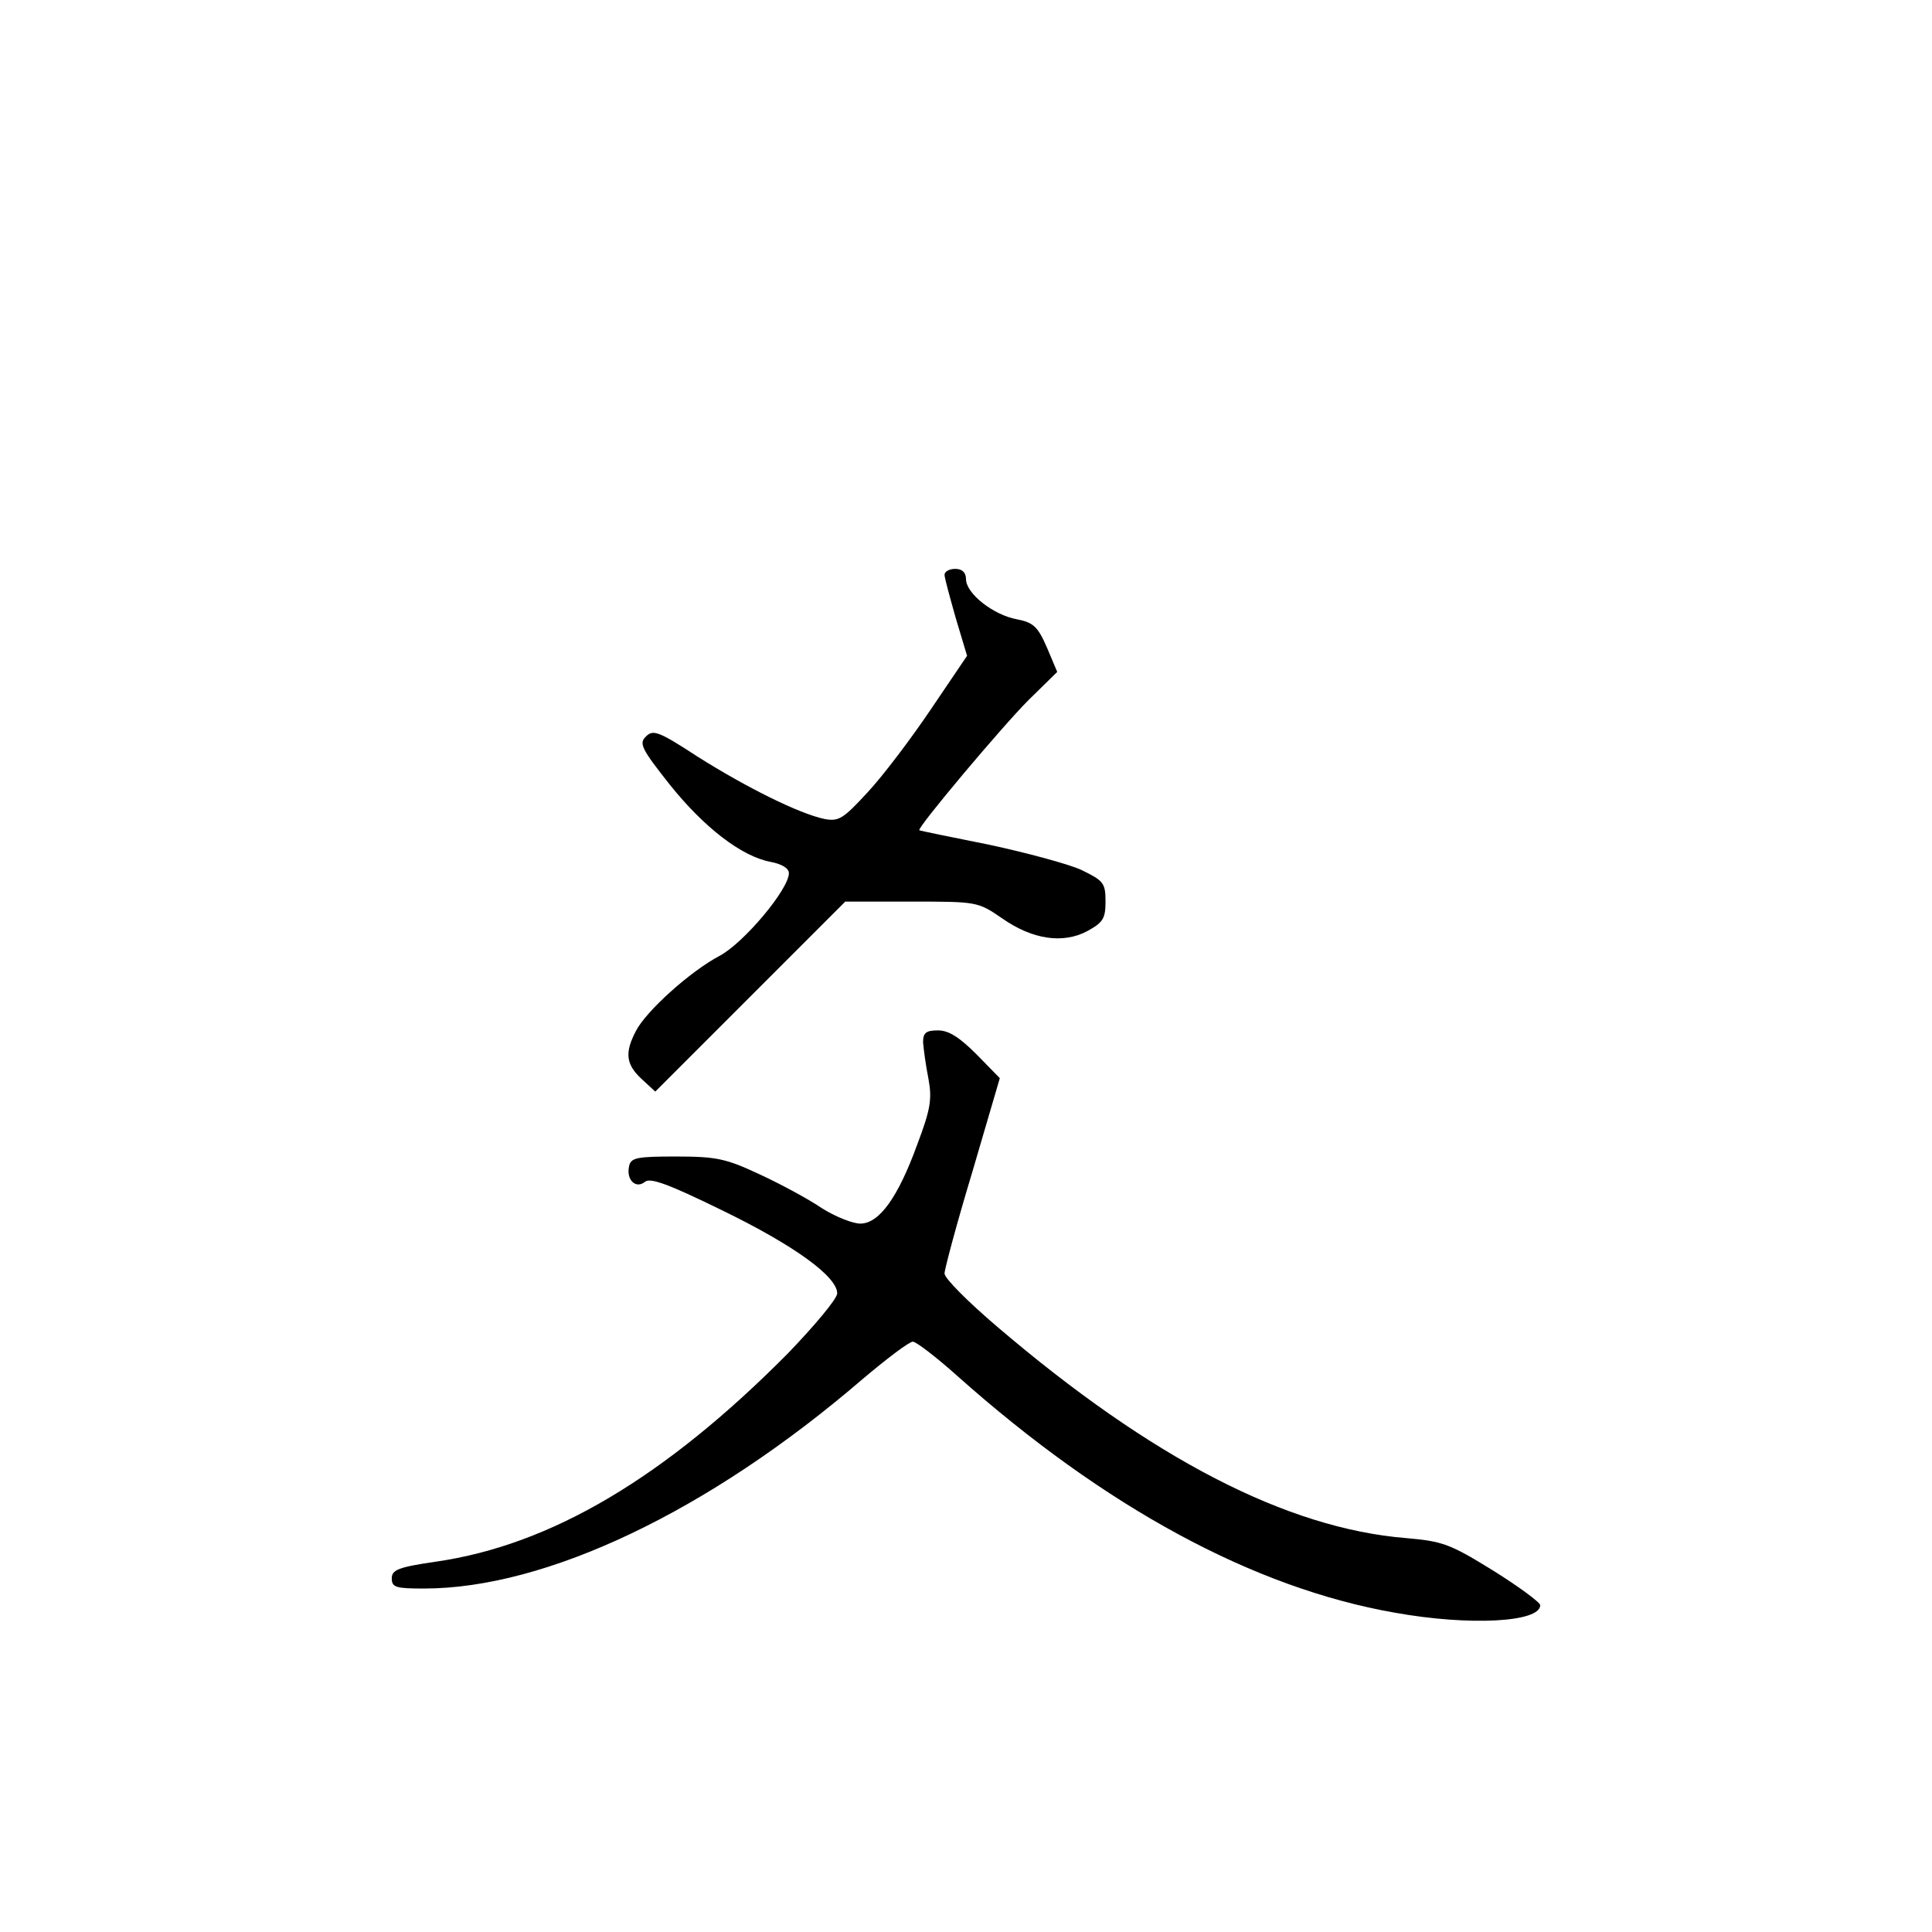 <?xml version="1.0" standalone="no"?>
<!DOCTYPE svg PUBLIC "-//W3C//DTD SVG 20010904//EN"
 "http://www.w3.org/TR/2001/REC-SVG-20010904/DTD/svg10.dtd">
<svg version="1.0" xmlns="http://www.w3.org/2000/svg"
 width="360pt" height="360pt" viewBox="0 0 360 360"
 preserveAspectRatio="xMidYMid meet">
<g transform="translate(0,360) scale(0.1,-0.1)"
fill="#000000" stroke="none">
<path d="M1760 2529 c0 -6 10 -42 21 -81 l21 -70 -67 -99 c-37 -55 -90 -125
-118 -155 -46 -50 -54 -55 -81 -50 -47 10 -144 58 -236 116 -72 47 -83 51 -96
38 -14 -13 -9 -23 44 -90 64 -80 134 -134 188 -144 21 -4 34 -12 34 -21 0 -30
-84 -130 -129 -154 -55 -29 -137 -103 -156 -140 -21 -40 -19 -62 10 -89 l26
-24 177 177 177 177 123 0 c122 0 124 0 169 -31 57 -40 114 -48 159 -24 29 16
34 23 34 55 0 35 -4 39 -45 59 -24 11 -102 32 -172 47 -70 14 -129 26 -130 27
-4 5 155 194 203 242 l54 53 -19 45 c-17 39 -25 47 -56 53 -44 8 -95 48 -95
75 0 12 -7 19 -20 19 -11 0 -20 -5 -20 -11z"/>
<path d="M1720 1658 c1 -13 5 -43 10 -68 7 -38 4 -57 -21 -123 -36 -99 -71
-147 -106 -147 -14 0 -47 13 -72 29 -25 17 -77 45 -116 63 -62 29 -80 33 -155
33 -74 0 -85 -2 -88 -19 -5 -25 13 -42 30 -28 10 8 45 -5 143 -53 136 -66 215
-124 215 -155 0 -10 -42 -60 -92 -112 -229 -231 -441 -357 -656 -388 -69 -10
-82 -15 -82 -31 0 -17 8 -19 60 -19 228 0 531 144 817 390 45 38 87 70 94 70
6 0 44 -29 83 -64 275 -245 552 -395 815 -441 139 -25 271 -18 271 14 0 5 -39
34 -87 64 -81 50 -94 55 -163 61 -222 18 -474 148 -762 394 -54 46 -98 90 -98
99 0 8 23 94 52 190 l51 174 -43 44 c-32 32 -52 45 -72 45 -22 0 -28 -4 -28
-22z"/>
</g>
</svg>
